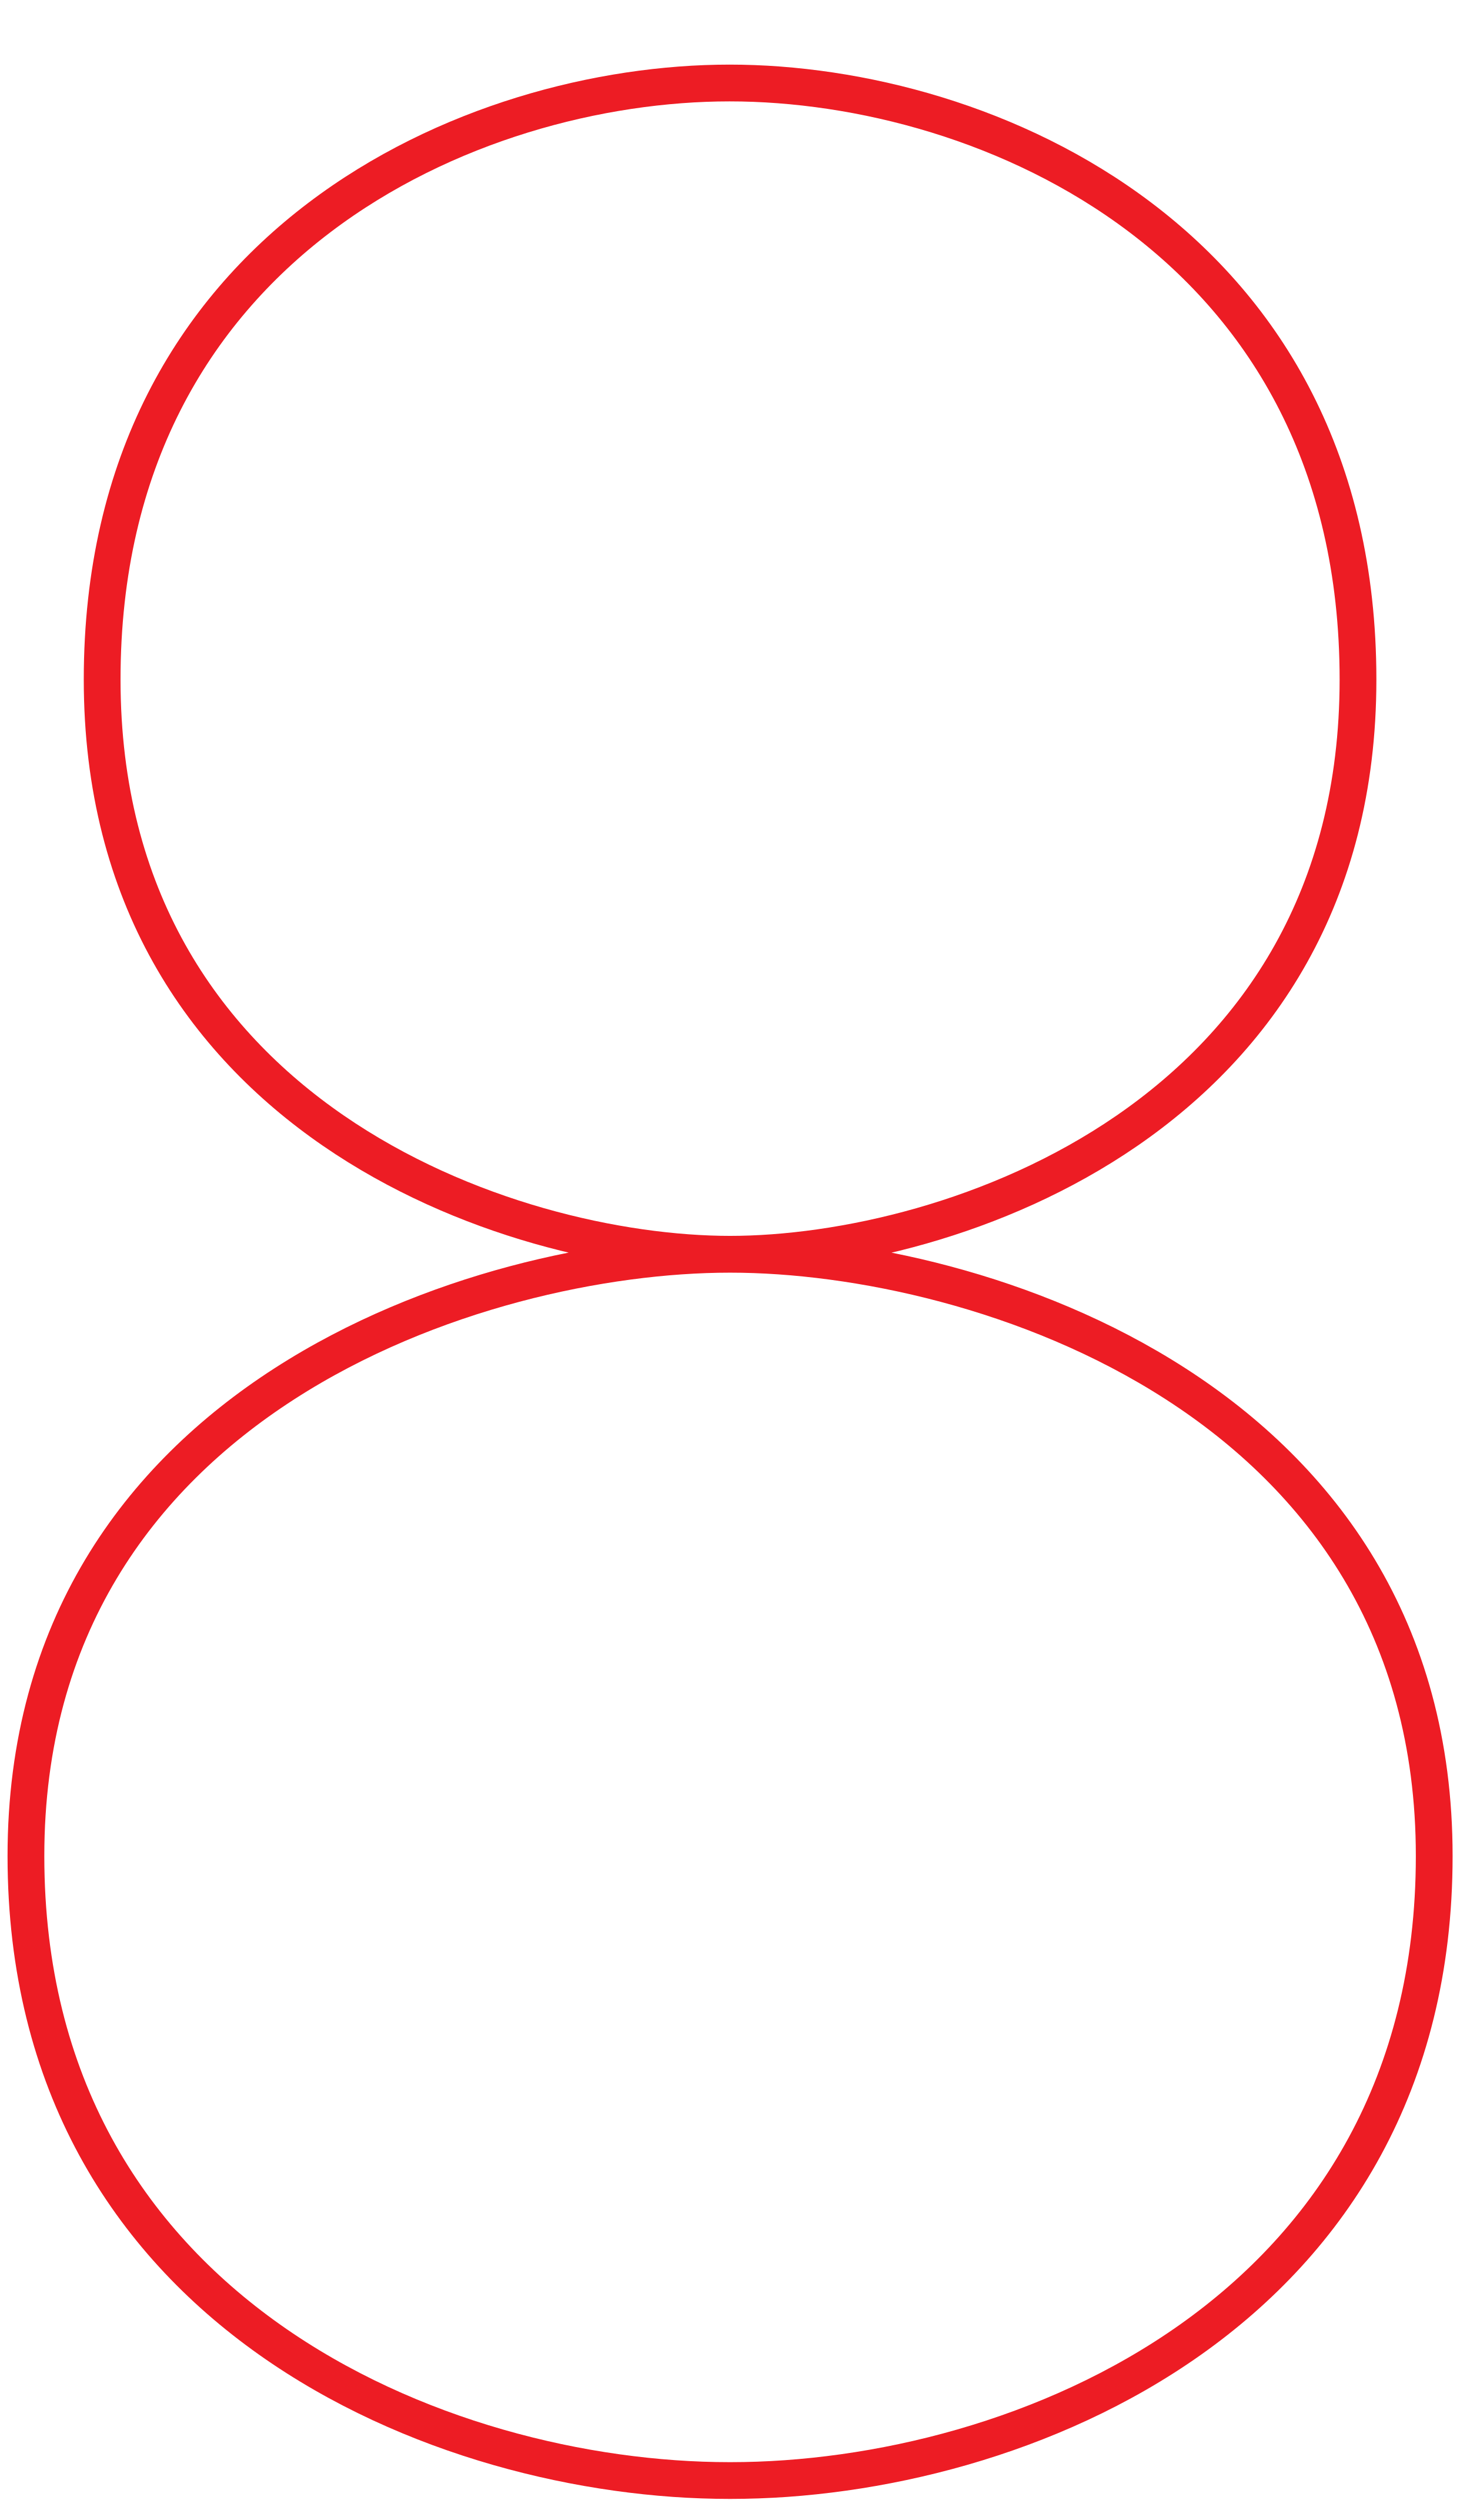 <?xml version="1.0" encoding="utf-8"?>
<!-- Generator: Adobe Illustrator 25.4.1, SVG Export Plug-In . SVG Version: 6.00 Build 0)  -->
<svg version="1.1" id="Layer_1" xmlns="http://www.w3.org/2000/svg" xmlns:xlink="http://www.w3.org/1999/xlink" x="0px" y="0px"
	 viewBox="0 0 28.35 48.19" style="enable-background:new 0 0 28.35 48.19;" xml:space="preserve">
<style type="text/css">
	.st0{fill:none;stroke:#ED1C24;stroke-width:0.709;stroke-miterlimit:10;}
</style>
<path class="st0" d="M14.07,1.6c4.97,0,12.12,3.08,12.12,11.5s-7.84,11.08-12.12,11.08c-4.8,0-13.57,2.79-13.57,11.6
	s8.01,12.04,13.57,12.04h0.02c5.56,0,13.57-3.23,13.57-12.04s-8.78-11.6-13.57-11.6c-4.28,0-12.12-2.67-12.12-11.08
	S9.1,1.6,14.07,1.6z"/>
</svg>
